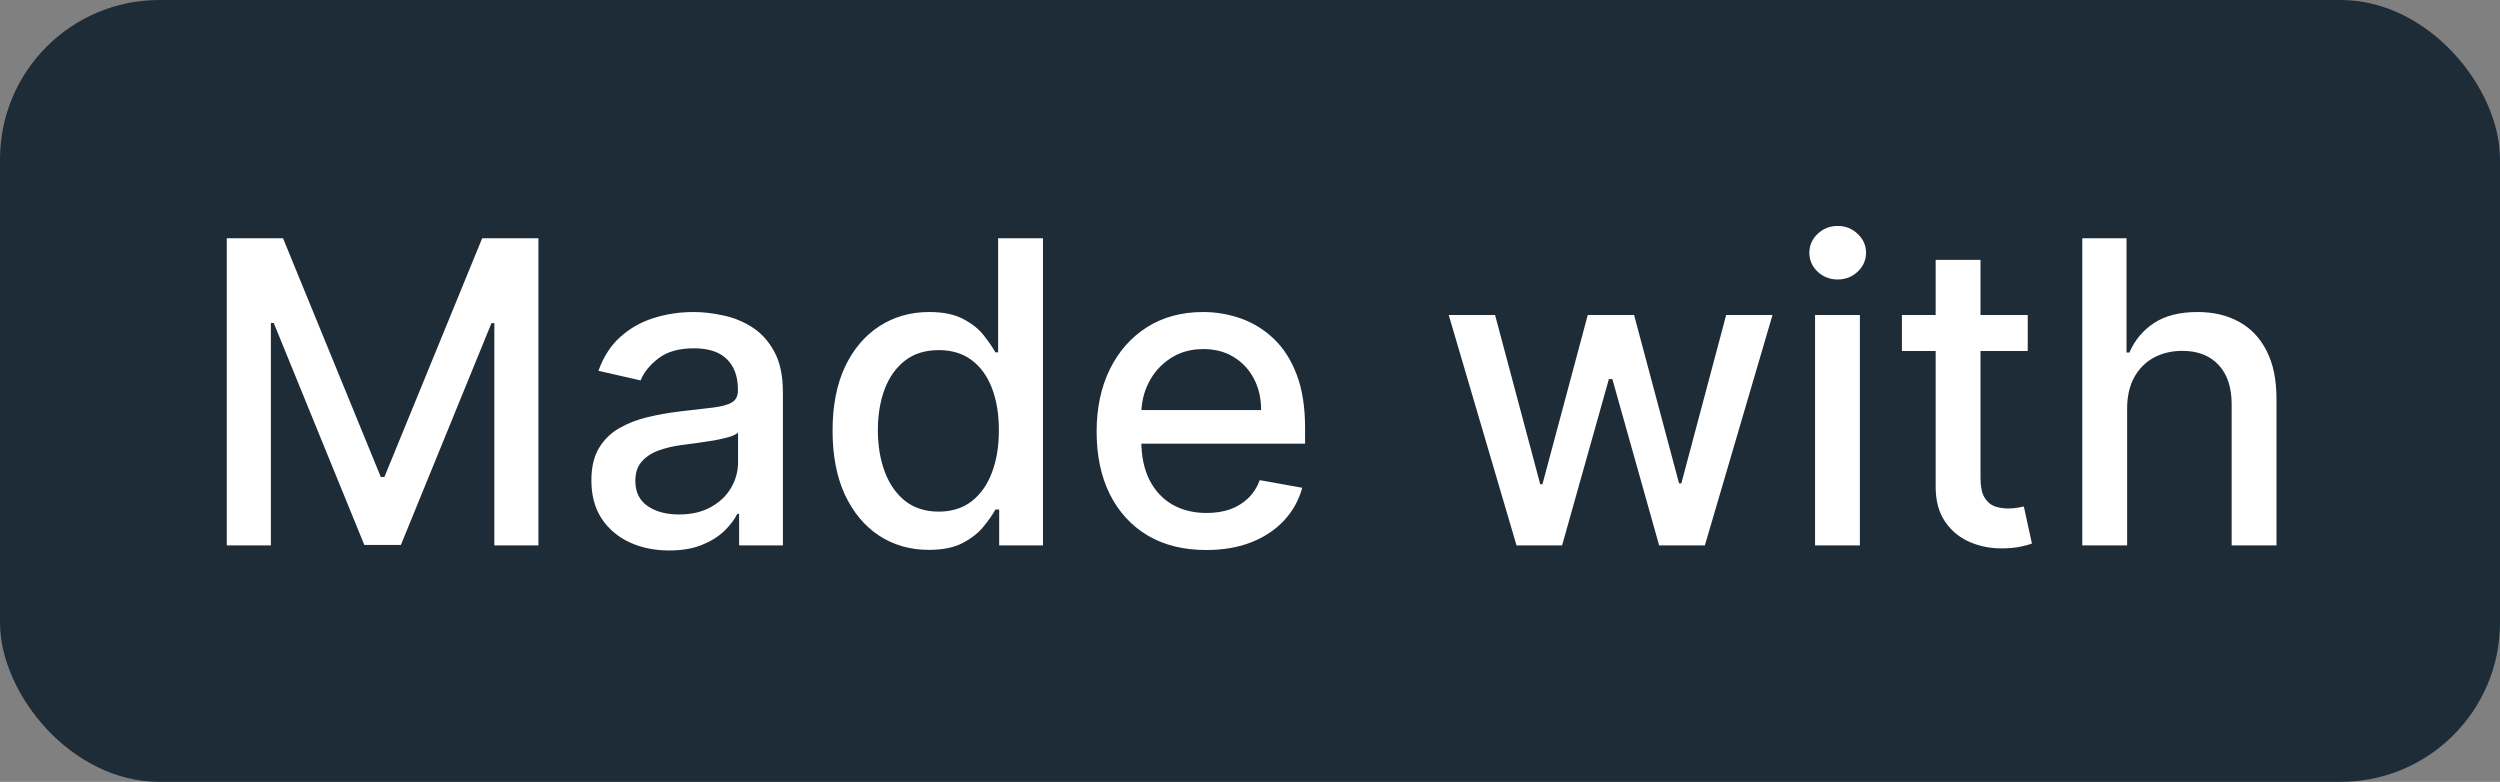 <svg width="1036" height="324" viewBox="0 0 1036 324" fill="none" xmlns="http://www.w3.org/2000/svg">
<rect x="0" y="0" width="1036" height="324" fill="#808080" stroke="none"/>
<rect width="1036" height="324" rx="66" fill="#1E2C38"/>
<path d="M93.983 98.727H117.287L157.805 197.662H159.297L199.815 98.727H223.12V226H204.849V133.901H203.668L166.133 225.814H150.969L113.434 133.839H112.253V226H93.983V98.727ZM277.326 228.113C271.277 228.113 265.808 226.994 260.919 224.757C256.031 222.478 252.157 219.185 249.298 214.876C246.481 210.567 245.072 205.285 245.072 199.029C245.072 193.643 246.108 189.21 248.18 185.73C250.251 182.25 253.048 179.495 256.569 177.465C260.091 175.435 264.027 173.902 268.377 172.866C272.727 171.83 277.16 171.043 281.676 170.505C287.393 169.842 292.033 169.303 295.596 168.889C299.159 168.433 301.748 167.708 303.364 166.714C304.98 165.719 305.788 164.104 305.788 161.866V161.431C305.788 156.004 304.255 151.799 301.189 148.816C298.165 145.833 293.649 144.342 287.642 144.342C281.386 144.342 276.456 145.73 272.851 148.505C269.288 151.24 266.823 154.285 265.456 157.641L247.993 153.663C250.065 147.863 253.089 143.182 257.066 139.619C261.085 136.014 265.704 133.404 270.925 131.788C276.145 130.131 281.634 129.303 287.393 129.303C291.205 129.303 295.244 129.758 299.511 130.67C303.82 131.54 307.839 133.156 311.567 135.517C315.338 137.879 318.424 141.255 320.827 145.647C323.23 149.997 324.431 155.652 324.431 162.612V226H306.285V212.95H305.539C304.338 215.353 302.536 217.714 300.133 220.034C297.73 222.354 294.643 224.281 290.873 225.814C287.103 227.346 282.587 228.113 277.326 228.113ZM281.365 213.198C286.502 213.198 290.894 212.183 294.54 210.153C298.227 208.123 301.023 205.471 302.929 202.199C304.876 198.884 305.85 195.342 305.85 191.572V179.267C305.187 179.93 303.903 180.551 301.997 181.131C300.133 181.67 297.999 182.146 295.596 182.561C293.193 182.934 290.852 183.286 288.574 183.617C286.295 183.907 284.389 184.156 282.856 184.363C279.252 184.819 275.958 185.585 272.975 186.662C270.034 187.739 267.672 189.293 265.891 191.323C264.151 193.312 263.281 195.963 263.281 199.278C263.281 203.876 264.979 207.357 268.377 209.718C271.774 212.038 276.103 213.198 281.365 213.198ZM384.914 227.864C377.208 227.864 370.331 225.896 364.282 221.961C358.274 217.983 353.551 212.328 350.113 204.995C346.715 197.621 345.017 188.775 345.017 178.459C345.017 168.143 346.736 159.319 350.175 151.985C353.655 144.652 358.419 139.039 364.468 135.144C370.517 131.25 377.374 129.303 385.038 129.303C390.963 129.303 395.727 130.297 399.332 132.286C402.977 134.233 405.795 136.511 407.783 139.121C409.813 141.732 411.388 144.031 412.506 146.02H413.625V98.727H432.206V226H414.06V211.147H412.506C411.388 213.177 409.772 215.498 407.659 218.108C405.587 220.718 402.729 222.996 399.083 224.944C395.437 226.891 390.714 227.864 384.914 227.864ZM389.015 212.017C394.36 212.017 398.876 210.609 402.563 207.792C406.292 204.933 409.109 200.976 411.015 195.922C412.962 190.867 413.936 184.984 413.936 178.273C413.936 171.644 412.983 165.844 411.077 160.872C409.171 155.901 406.375 152.027 402.687 149.251C399 146.475 394.443 145.087 389.015 145.087C383.422 145.087 378.762 146.537 375.033 149.438C371.304 152.338 368.487 156.294 366.581 161.307C364.717 166.32 363.785 171.975 363.785 178.273C363.785 184.653 364.738 190.391 366.643 195.487C368.549 200.583 371.366 204.622 375.095 207.605C378.865 210.547 383.505 212.017 389.015 212.017ZM499.866 227.926C490.462 227.926 482.362 225.917 475.568 221.898C468.815 217.838 463.594 212.142 459.907 204.809C456.261 197.434 454.438 188.796 454.438 178.894C454.438 169.117 456.261 160.499 459.907 153.042C463.594 145.585 468.732 139.764 475.319 135.579C481.948 131.395 489.695 129.303 498.561 129.303C503.947 129.303 509.167 130.193 514.222 131.975C519.276 133.756 523.813 136.553 527.832 140.364C531.85 144.176 535.02 149.127 537.34 155.217C539.66 161.266 540.82 168.62 540.82 177.278V183.866H464.941V169.945H522.611C522.611 165.057 521.617 160.727 519.628 156.957C517.64 153.145 514.843 150.142 511.239 147.946C507.676 145.75 503.492 144.652 498.686 144.652C493.465 144.652 488.908 145.937 485.014 148.505C481.161 151.033 478.178 154.347 476.065 158.449C473.993 162.509 472.958 166.921 472.958 171.685V182.561C472.958 188.941 474.076 194.368 476.313 198.843C478.592 203.317 481.762 206.735 485.822 209.097C489.882 211.417 494.626 212.577 500.053 212.577C503.574 212.577 506.785 212.08 509.685 211.085C512.585 210.049 515.092 208.517 517.205 206.487C519.318 204.456 520.934 201.95 522.052 198.967L539.639 202.136C538.23 207.315 535.703 211.852 532.057 215.746C528.453 219.599 523.916 222.603 518.448 224.757C513.02 226.87 506.827 227.926 499.866 227.926ZM628.444 226L600.355 130.545H619.557L638.263 200.645H639.195L657.963 130.545H677.166L695.809 200.334H696.741L715.323 130.545H734.525L706.498 226H687.544L668.155 157.081H666.725L647.336 226H628.444ZM752.159 226V130.545H770.74V226H752.159ZM761.543 115.817C758.311 115.817 755.536 114.74 753.216 112.586C750.937 110.39 749.798 107.78 749.798 104.755C749.798 101.69 750.937 99.079 753.216 96.925C755.536 94.729 758.311 93.631 761.543 93.631C764.775 93.631 767.53 94.729 769.808 96.925C772.128 99.079 773.288 101.69 773.288 104.755C773.288 107.78 772.128 110.39 769.808 112.586C767.53 114.74 764.775 115.817 761.543 115.817ZM840.296 130.545V145.46H788.157V130.545H840.296ZM802.139 107.676H820.72V197.973C820.72 201.577 821.259 204.291 822.336 206.114C823.413 207.895 824.801 209.117 826.5 209.78C828.24 210.402 830.125 210.712 832.155 210.712C833.647 210.712 834.952 210.609 836.07 210.402C837.189 210.194 838.059 210.029 838.68 209.904L842.036 225.254C840.959 225.669 839.426 226.083 837.437 226.497C835.449 226.953 832.963 227.201 829.98 227.243C825.091 227.326 820.534 226.456 816.308 224.633C812.082 222.81 808.664 219.993 806.054 216.181C803.444 212.37 802.139 207.584 802.139 201.826V107.676ZM881.483 169.324V226H862.901V98.727H881.234V146.082H882.415C884.652 140.944 888.07 136.864 892.669 133.839C897.267 130.815 903.275 129.303 910.691 129.303C917.237 129.303 922.954 130.649 927.843 133.342C932.773 136.035 936.584 140.054 939.277 145.398C942.012 150.701 943.379 157.33 943.379 165.284V226H924.798V167.522C924.798 160.52 922.995 155.093 919.391 151.24C915.787 147.345 910.774 145.398 904.352 145.398C899.96 145.398 896.025 146.33 892.544 148.195C889.106 150.059 886.392 152.793 884.403 156.398C882.456 159.961 881.483 164.269 881.483 169.324Z" fill="white"/>
</svg>
